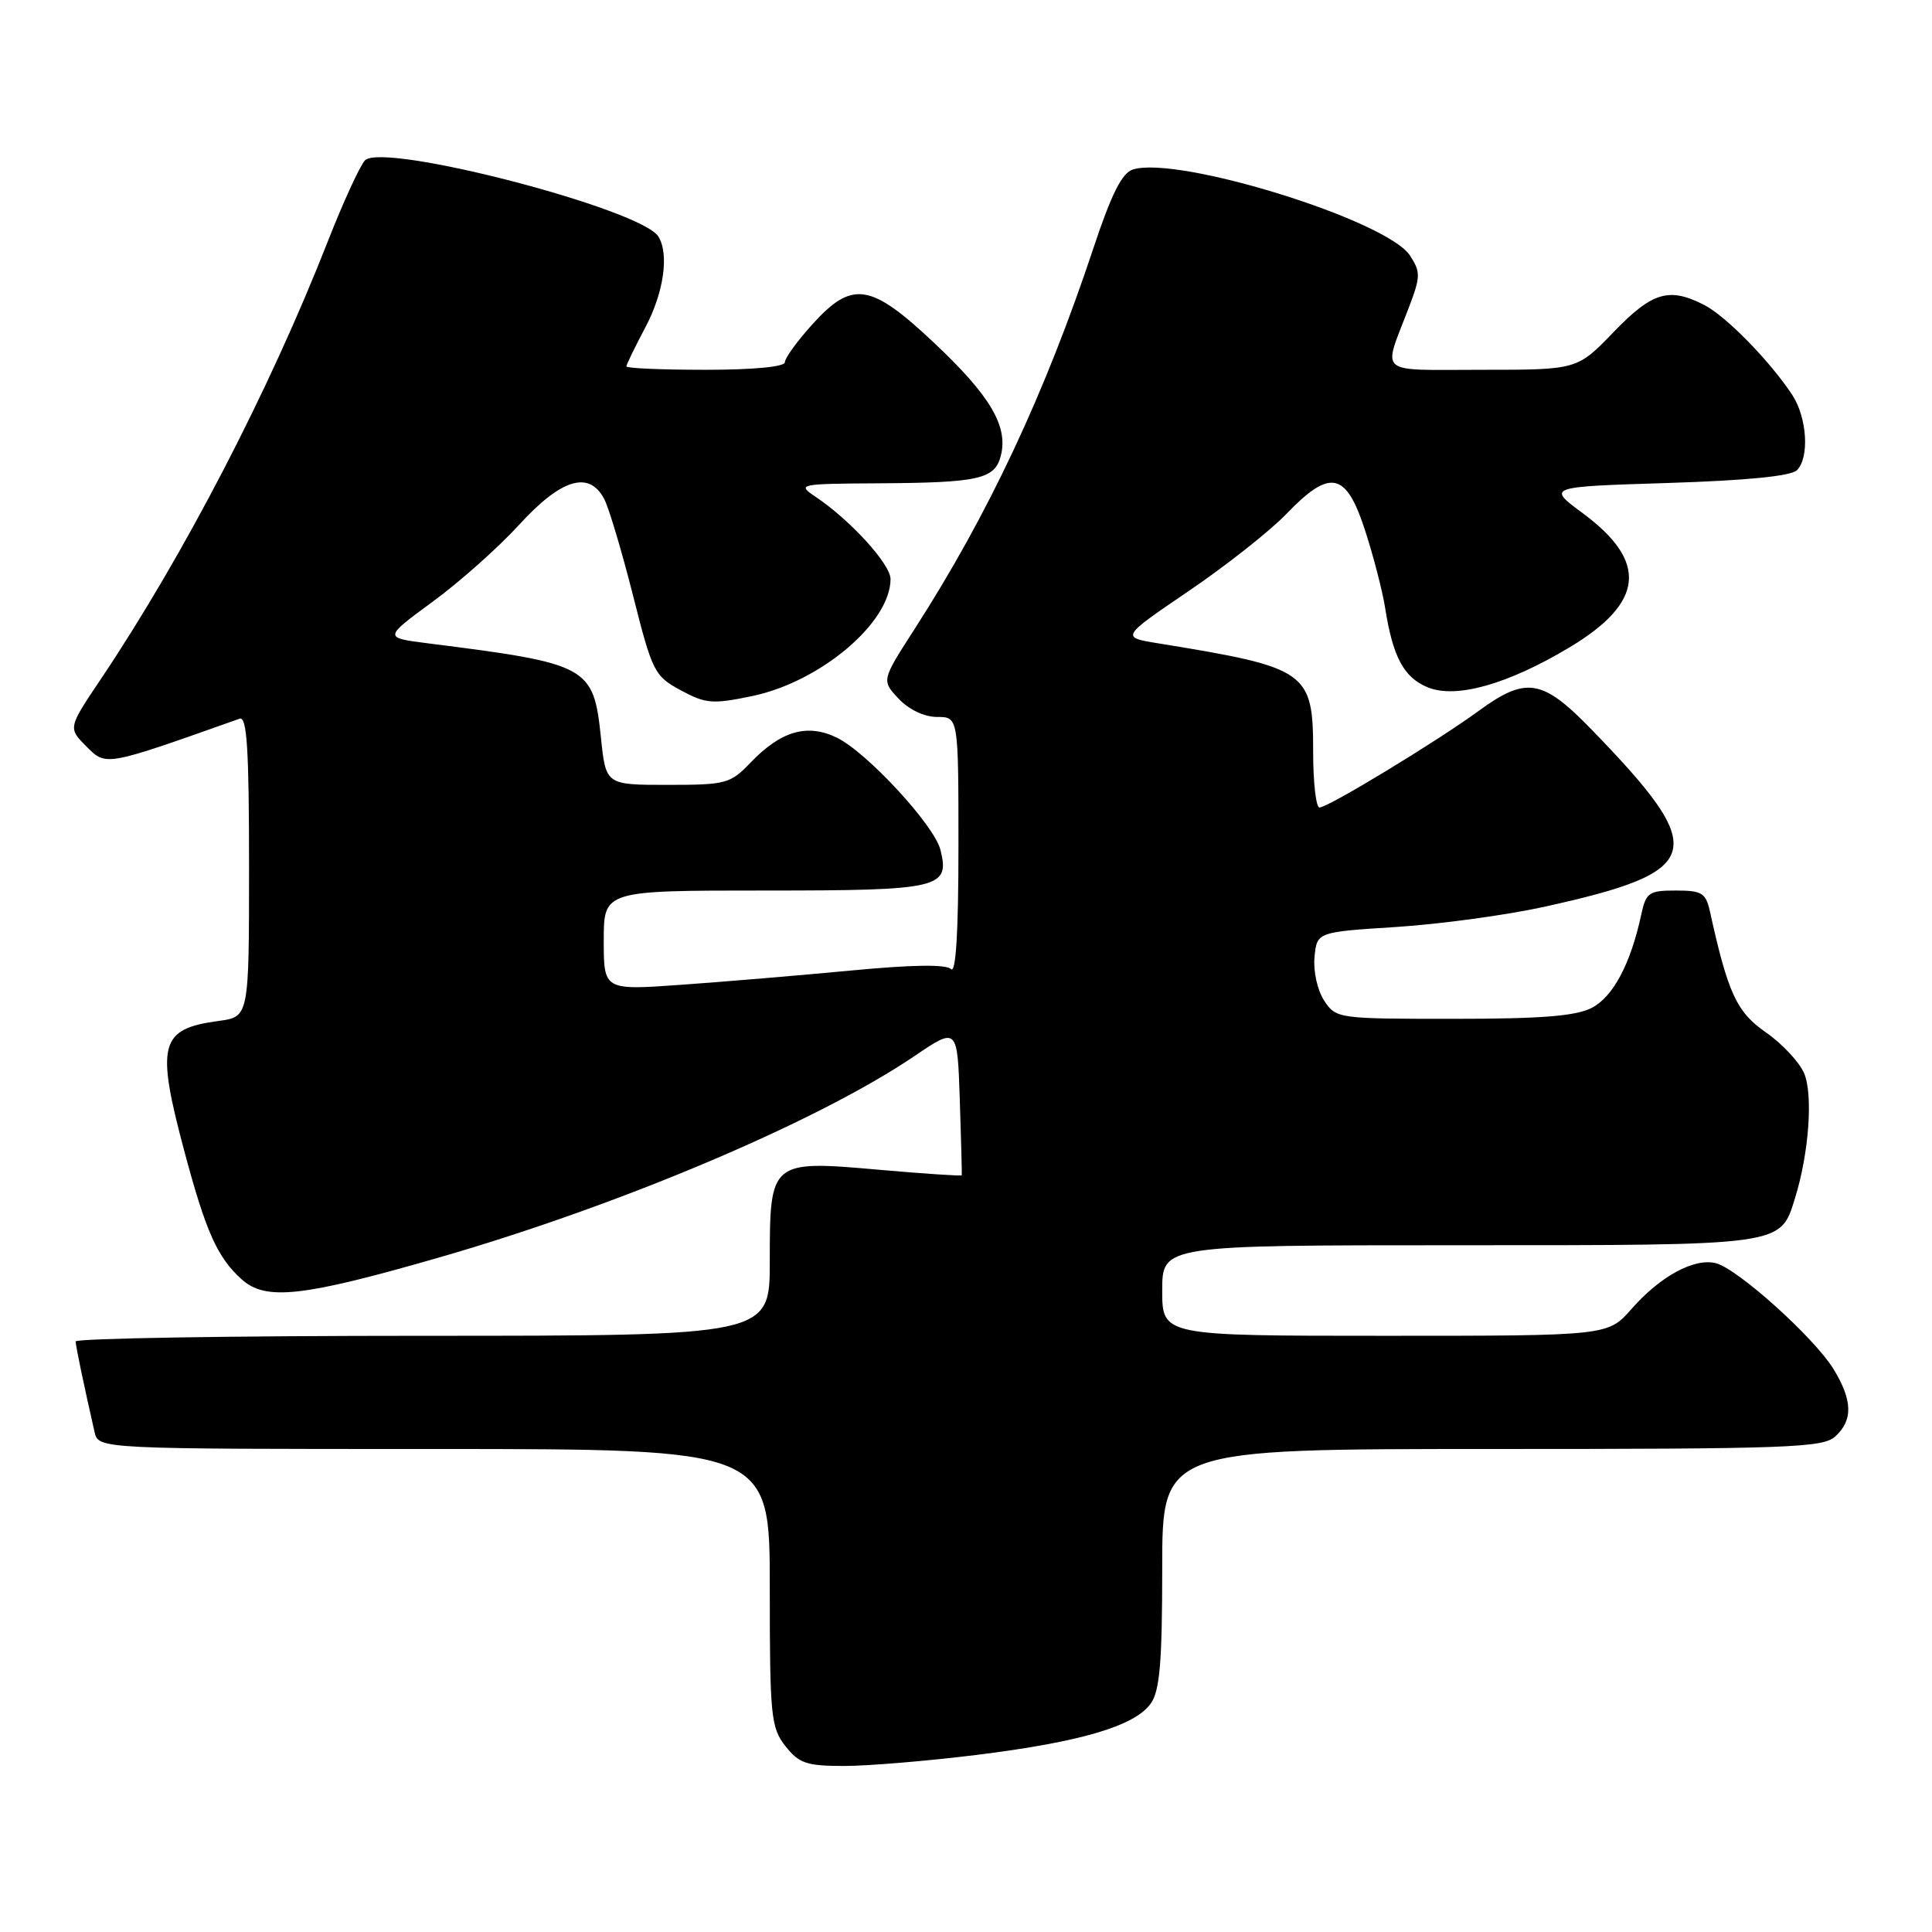 <?xml version="1.0" encoding="UTF-8" standalone="no"?>
<!DOCTYPE svg PUBLIC "-//W3C//DTD SVG 1.1//EN" "http://www.w3.org/Graphics/SVG/1.1/DTD/svg11.dtd" >
<svg xmlns="http://www.w3.org/2000/svg" xmlns:xlink="http://www.w3.org/1999/xlink" version="1.1" viewBox="0 0 256 256">
 <g >
 <path fill="currentColor"
d=" M 129.45 232.53 C 143.27 230.81 150.40 228.70 152.50 225.70 C 153.68 224.01 154.00 220.19 154.00 207.78 C 154.00 192.00 154.00 192.00 197.67 192.00 C 236.90 192.00 241.53 191.83 243.17 190.35 C 245.56 188.19 245.48 185.52 242.93 181.38 C 240.34 177.19 230.23 168.10 227.36 167.38 C 224.50 166.66 219.99 169.10 216.18 173.45 C 213.06 177.00 213.06 177.00 183.53 177.00 C 154.00 177.00 154.00 177.00 154.00 171.00 C 154.00 165.00 154.00 165.00 193.28 165.00 C 236.60 165.00 235.88 165.10 237.85 158.75 C 239.70 152.81 240.26 145.03 239.05 142.20 C 238.41 140.72 236.13 138.28 233.98 136.79 C 230.11 134.10 228.96 131.61 226.57 120.75 C 226.03 118.32 225.50 118.00 222.06 118.00 C 218.47 118.00 218.10 118.26 217.46 121.25 C 216.06 127.72 213.74 132.08 210.93 133.54 C 208.80 134.64 204.24 135.00 192.57 135.00 C 177.24 135.00 177.03 134.97 175.45 132.57 C 174.56 131.21 174.00 128.68 174.18 126.82 C 174.50 123.50 174.50 123.50 185.00 122.83 C 190.78 122.46 199.59 121.26 204.60 120.16 C 225.88 115.47 226.59 112.87 210.97 96.75 C 204.38 89.94 202.24 89.58 195.90 94.22 C 190.40 98.24 175.97 107.00 174.84 107.00 C 174.38 107.00 174.00 103.70 174.00 99.67 C 174.00 88.95 173.32 88.47 153.50 85.25 C 148.50 84.44 148.50 84.44 157.50 78.32 C 162.45 74.96 168.28 70.36 170.45 68.10 C 176.26 62.07 178.35 62.50 180.87 70.25 C 181.99 73.69 183.18 78.30 183.53 80.50 C 184.55 87.04 186.00 89.76 189.17 91.07 C 192.91 92.62 199.77 90.69 207.97 85.78 C 217.88 79.84 218.41 74.43 209.72 68.00 C 204.98 64.50 204.98 64.50 220.94 64.00 C 231.44 63.67 237.32 63.09 238.11 62.30 C 239.78 60.62 239.45 55.34 237.49 52.34 C 234.59 47.92 228.73 41.91 225.87 40.44 C 221.18 38.01 218.95 38.67 213.81 44.00 C 208.99 49.00 208.99 49.00 196.38 49.00 C 182.23 49.00 183.22 49.82 186.63 40.88 C 188.25 36.64 188.26 36.05 186.82 33.85 C 183.76 29.17 156.05 20.58 150.11 22.46 C 148.67 22.92 147.27 25.70 144.91 32.80 C 138.50 52.11 130.94 68.20 121.20 83.33 C 116.80 90.16 116.80 90.16 119.07 92.58 C 120.44 94.03 122.48 95.00 124.17 95.00 C 127.00 95.00 127.00 95.00 127.00 112.20 C 127.00 123.52 126.66 129.06 126.01 128.41 C 125.36 127.76 120.83 127.83 112.76 128.60 C 106.02 129.24 95.89 130.09 90.25 130.49 C 80.00 131.22 80.00 131.22 80.00 124.61 C 80.00 118.00 80.00 118.00 101.38 118.00 C 124.57 118.00 125.89 117.69 124.61 112.60 C 123.80 109.34 114.84 99.66 110.88 97.74 C 106.96 95.84 103.48 96.85 99.45 101.05 C 96.77 103.85 96.20 104.00 88.46 104.00 C 80.28 104.00 80.28 104.00 79.63 97.77 C 78.64 88.26 78.05 87.94 56.67 85.24 C 50.83 84.50 50.83 84.50 57.33 79.73 C 60.91 77.11 66.09 72.50 68.84 69.48 C 74.36 63.45 78.04 62.33 80.04 66.08 C 80.66 67.23 82.37 72.96 83.86 78.83 C 86.44 89.05 86.71 89.58 90.21 91.47 C 93.51 93.25 94.42 93.33 99.68 92.23 C 108.72 90.34 118.00 82.49 118.00 76.73 C 118.00 74.75 112.64 68.87 108.00 65.78 C 105.59 64.16 105.88 64.10 116.50 64.04 C 129.76 63.96 131.84 63.48 132.62 60.36 C 133.60 56.48 131.21 52.44 123.86 45.51 C 115.35 37.48 112.94 37.11 107.62 43.00 C 105.63 45.20 104.00 47.45 104.00 48.00 C 104.00 48.60 99.81 49.00 93.50 49.00 C 87.72 49.00 83.00 48.80 83.00 48.55 C 83.00 48.31 84.13 45.99 85.50 43.40 C 87.96 38.79 88.69 33.64 87.23 31.33 C 84.89 27.66 50.73 18.80 48.36 21.25 C 47.70 21.94 45.48 26.77 43.43 32.00 C 35.71 51.70 24.37 73.57 13.37 89.97 C 9.01 96.46 9.01 96.46 11.46 98.92 C 14.08 101.54 13.85 101.58 31.75 95.23 C 32.72 94.88 33.00 99.21 33.00 114.76 C 33.00 134.74 33.00 134.74 28.96 135.28 C 21.14 136.33 20.62 138.34 24.49 152.78 C 27.29 163.22 28.81 166.62 32.00 169.50 C 35.19 172.39 40.01 171.86 58.16 166.63 C 82.13 159.72 108.37 148.61 121.18 139.93 C 126.86 136.08 126.86 136.08 127.18 145.79 C 127.36 151.13 127.47 155.60 127.44 155.73 C 127.41 155.85 122.48 155.53 116.49 155.00 C 102.08 153.73 102.00 153.80 102.00 167.15 C 102.00 177.00 102.00 177.00 56.00 177.00 C 30.70 177.00 10.01 177.34 10.02 177.75 C 10.05 178.42 11.08 183.39 12.53 189.75 C 13.04 192.00 13.04 192.00 57.52 192.00 C 102.00 192.00 102.00 192.00 102.00 210.37 C 102.00 227.43 102.15 228.92 104.07 231.37 C 105.88 233.66 106.88 234.00 111.86 234.00 C 115.00 234.00 122.92 233.34 129.45 232.53 Z "/>
</g>
</svg>